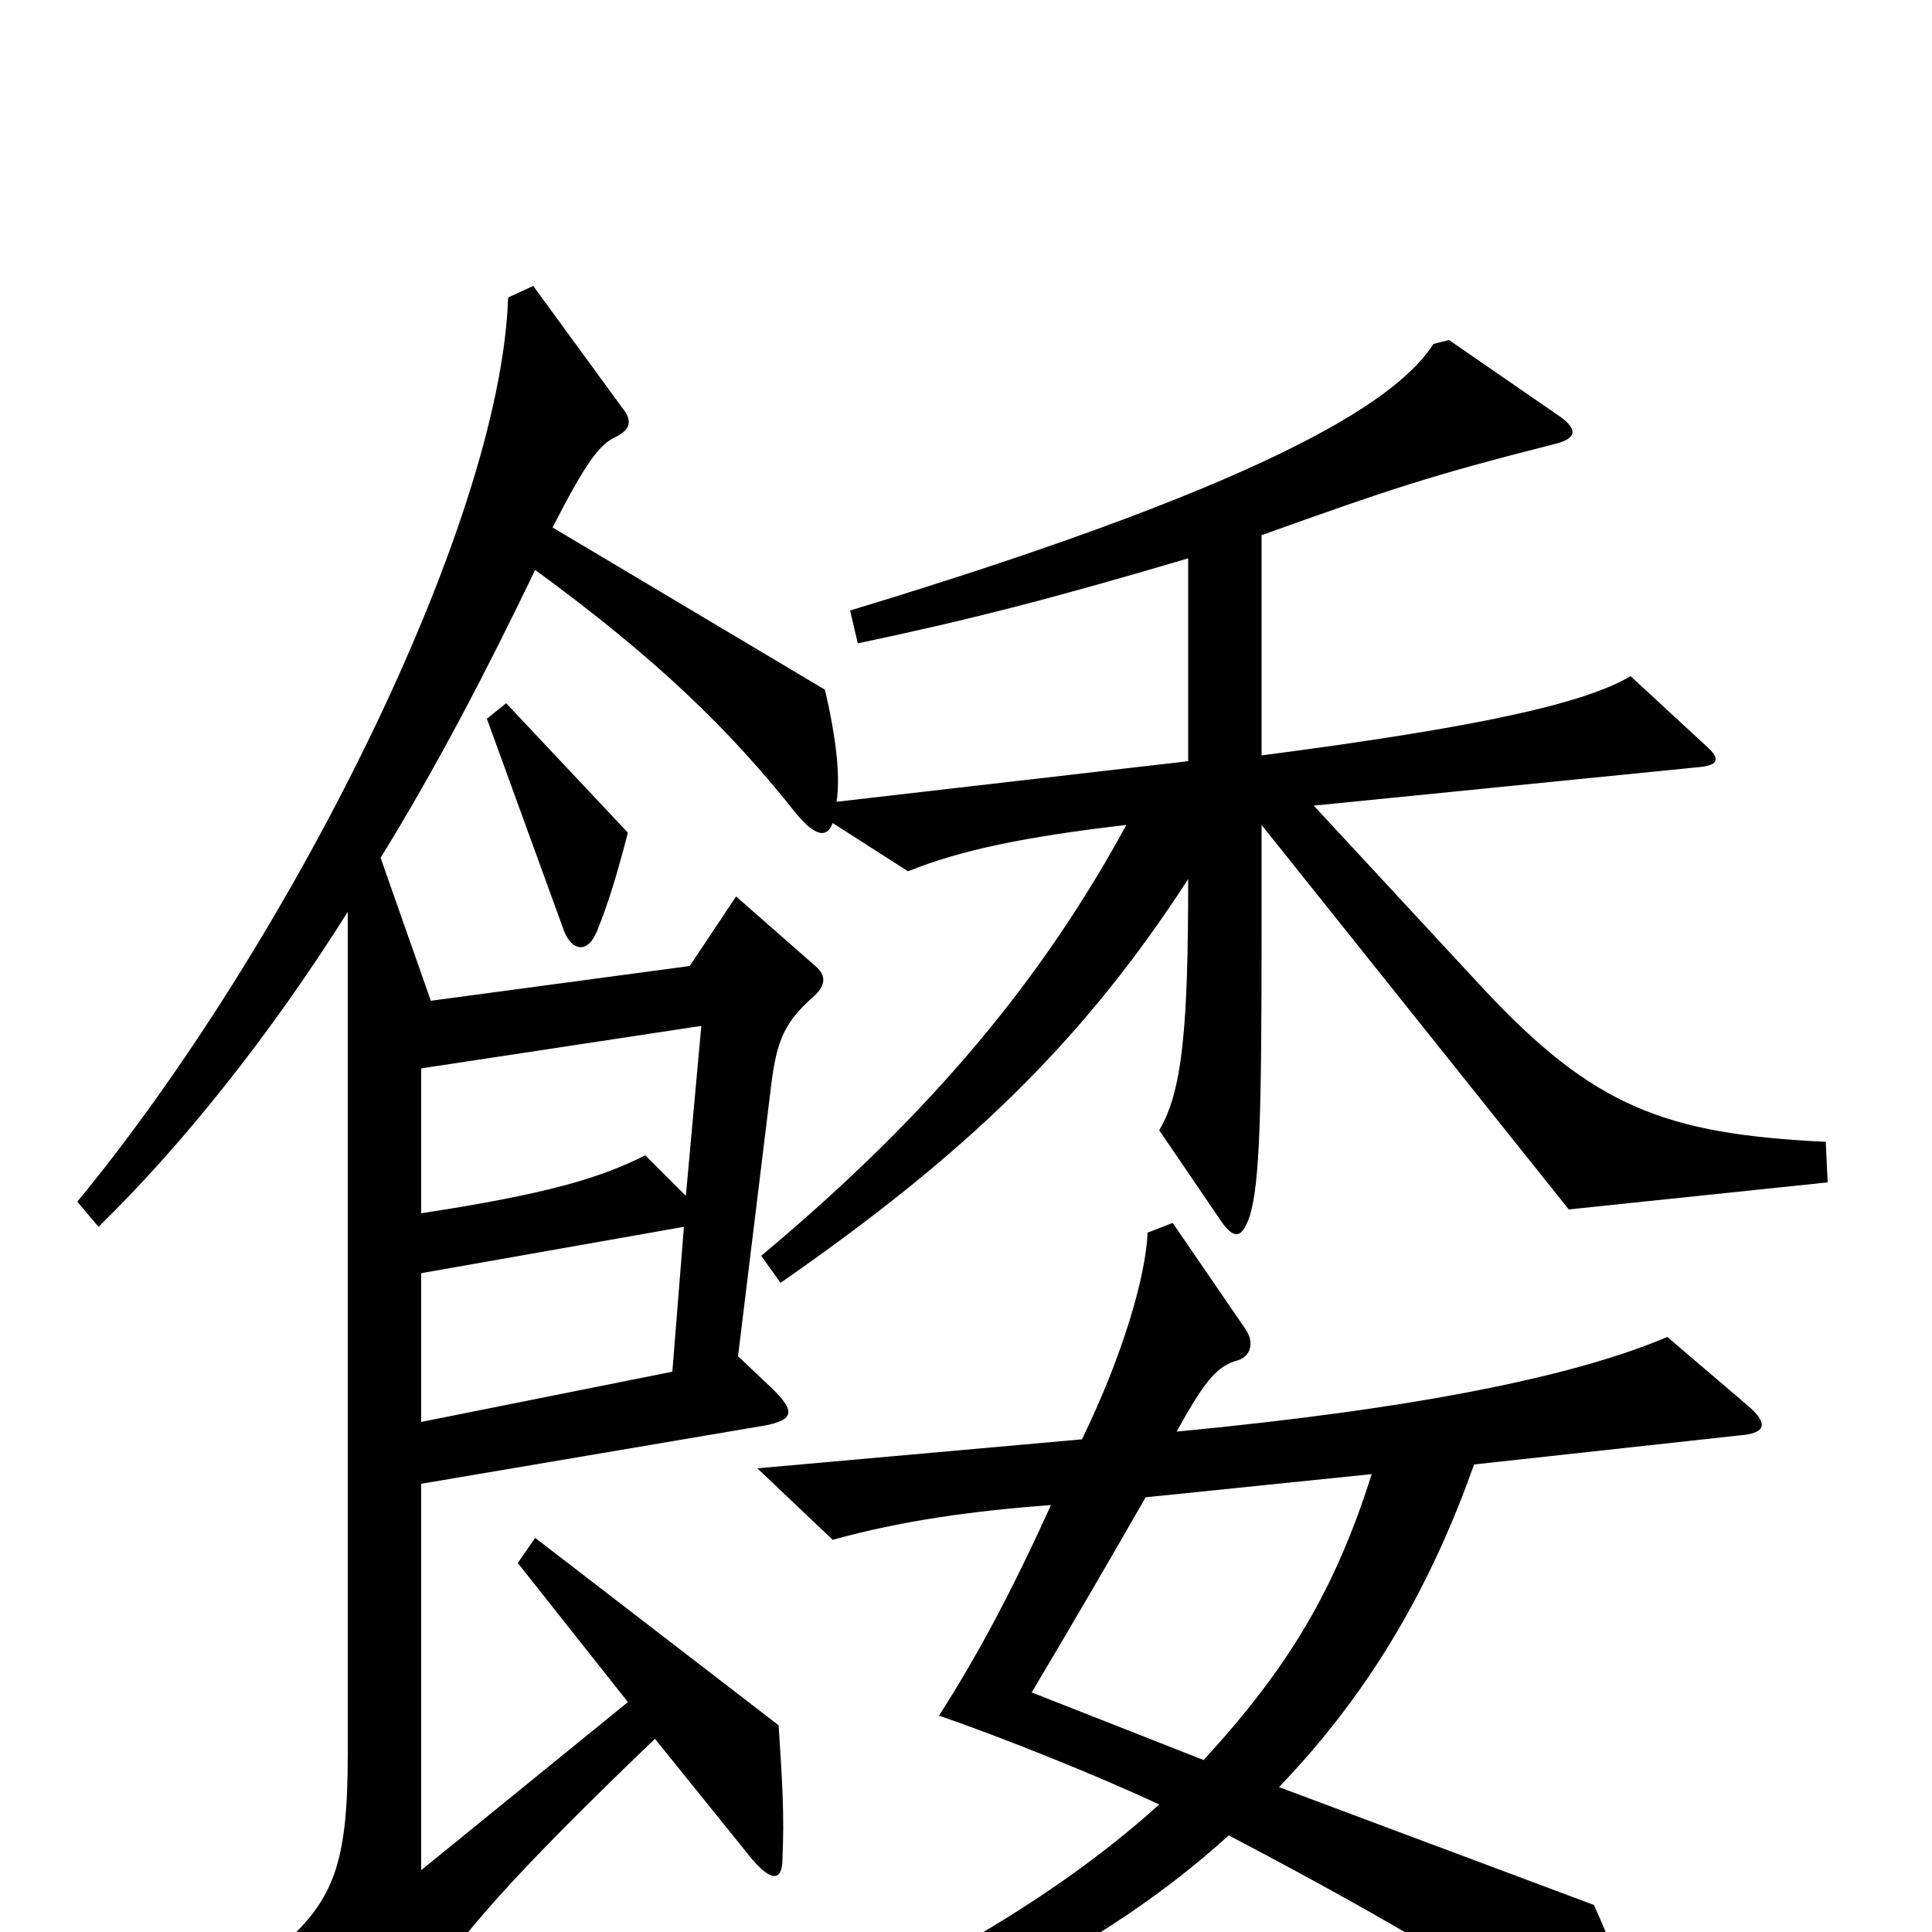 <svg xmlns="http://www.w3.org/2000/svg" viewBox="0 -1000 1000 1000">
	<path fill="#000000" d="M325 -569L262 -636L252 -628L292 -518C296 -508 304 -506 309 -518C315 -533 319 -546 325 -569ZM946 -388L945 -409C862 -413 825 -427 768 -488L680 -583L880 -603C889 -604 891 -607 883 -614L844 -650C820 -636 768 -624 653 -609V-723C720 -747 741 -754 804 -770C817 -773 816 -778 808 -784L750 -824L742 -822C725 -796 671 -754 440 -684L444 -667C501 -679 544 -690 615 -711V-606L433 -585C435 -598 433 -617 427 -643L286 -727C303 -760 310 -770 319 -774C327 -778 327 -783 322 -789L276 -852L263 -846C259 -727 148 -509 40 -378L51 -365C94 -407 139 -463 180 -528V-92C180 -36 173 -17 146 7L198 37C207 42 212 41 217 34C240 0 265 -29 339 -100L389 -38C400 -25 405 -27 405 -38C406 -60 405 -77 403 -107L277 -204L268 -191L325 -119L218 -32V-232L395 -262C412 -265 411 -270 400 -281L382 -298L399 -437C402 -462 406 -471 422 -485C427 -490 428 -495 422 -500L381 -536L357 -500L223 -482L197 -556C226 -603 252 -653 277 -705C340 -659 378 -622 412 -579C422 -567 428 -566 431 -574L470 -549C497 -560 531 -567 583 -573C541 -496 485 -426 394 -350L404 -336C499 -402 560 -460 615 -545C615 -468 612 -435 600 -415L632 -368C639 -358 643 -359 647 -371C652 -388 653 -422 653 -520V-573L812 -374ZM904 -273L863 -308C816 -288 735 -271 609 -259C624 -286 630 -293 641 -296C647 -298 650 -305 644 -313L607 -367L594 -362C593 -339 581 -298 560 -255L392 -240L431 -203C467 -213 504 -218 544 -221C524 -177 506 -143 486 -112C518 -101 568 -81 600 -66C538 -10 454 35 350 75L358 94C490 49 572 8 636 -50C720 -6 784 32 832 69C846 79 850 77 849 65C847 41 842 24 825 -14L662 -75C712 -127 742 -183 763 -242L900 -257C914 -258 916 -263 904 -273ZM363 -469L355 -381L334 -402C310 -390 283 -382 218 -372V-447ZM354 -365L348 -290L218 -264V-341ZM710 -237C691 -177 667 -137 623 -89L534 -124C559 -166 574 -192 593 -225Z"/>
</svg>